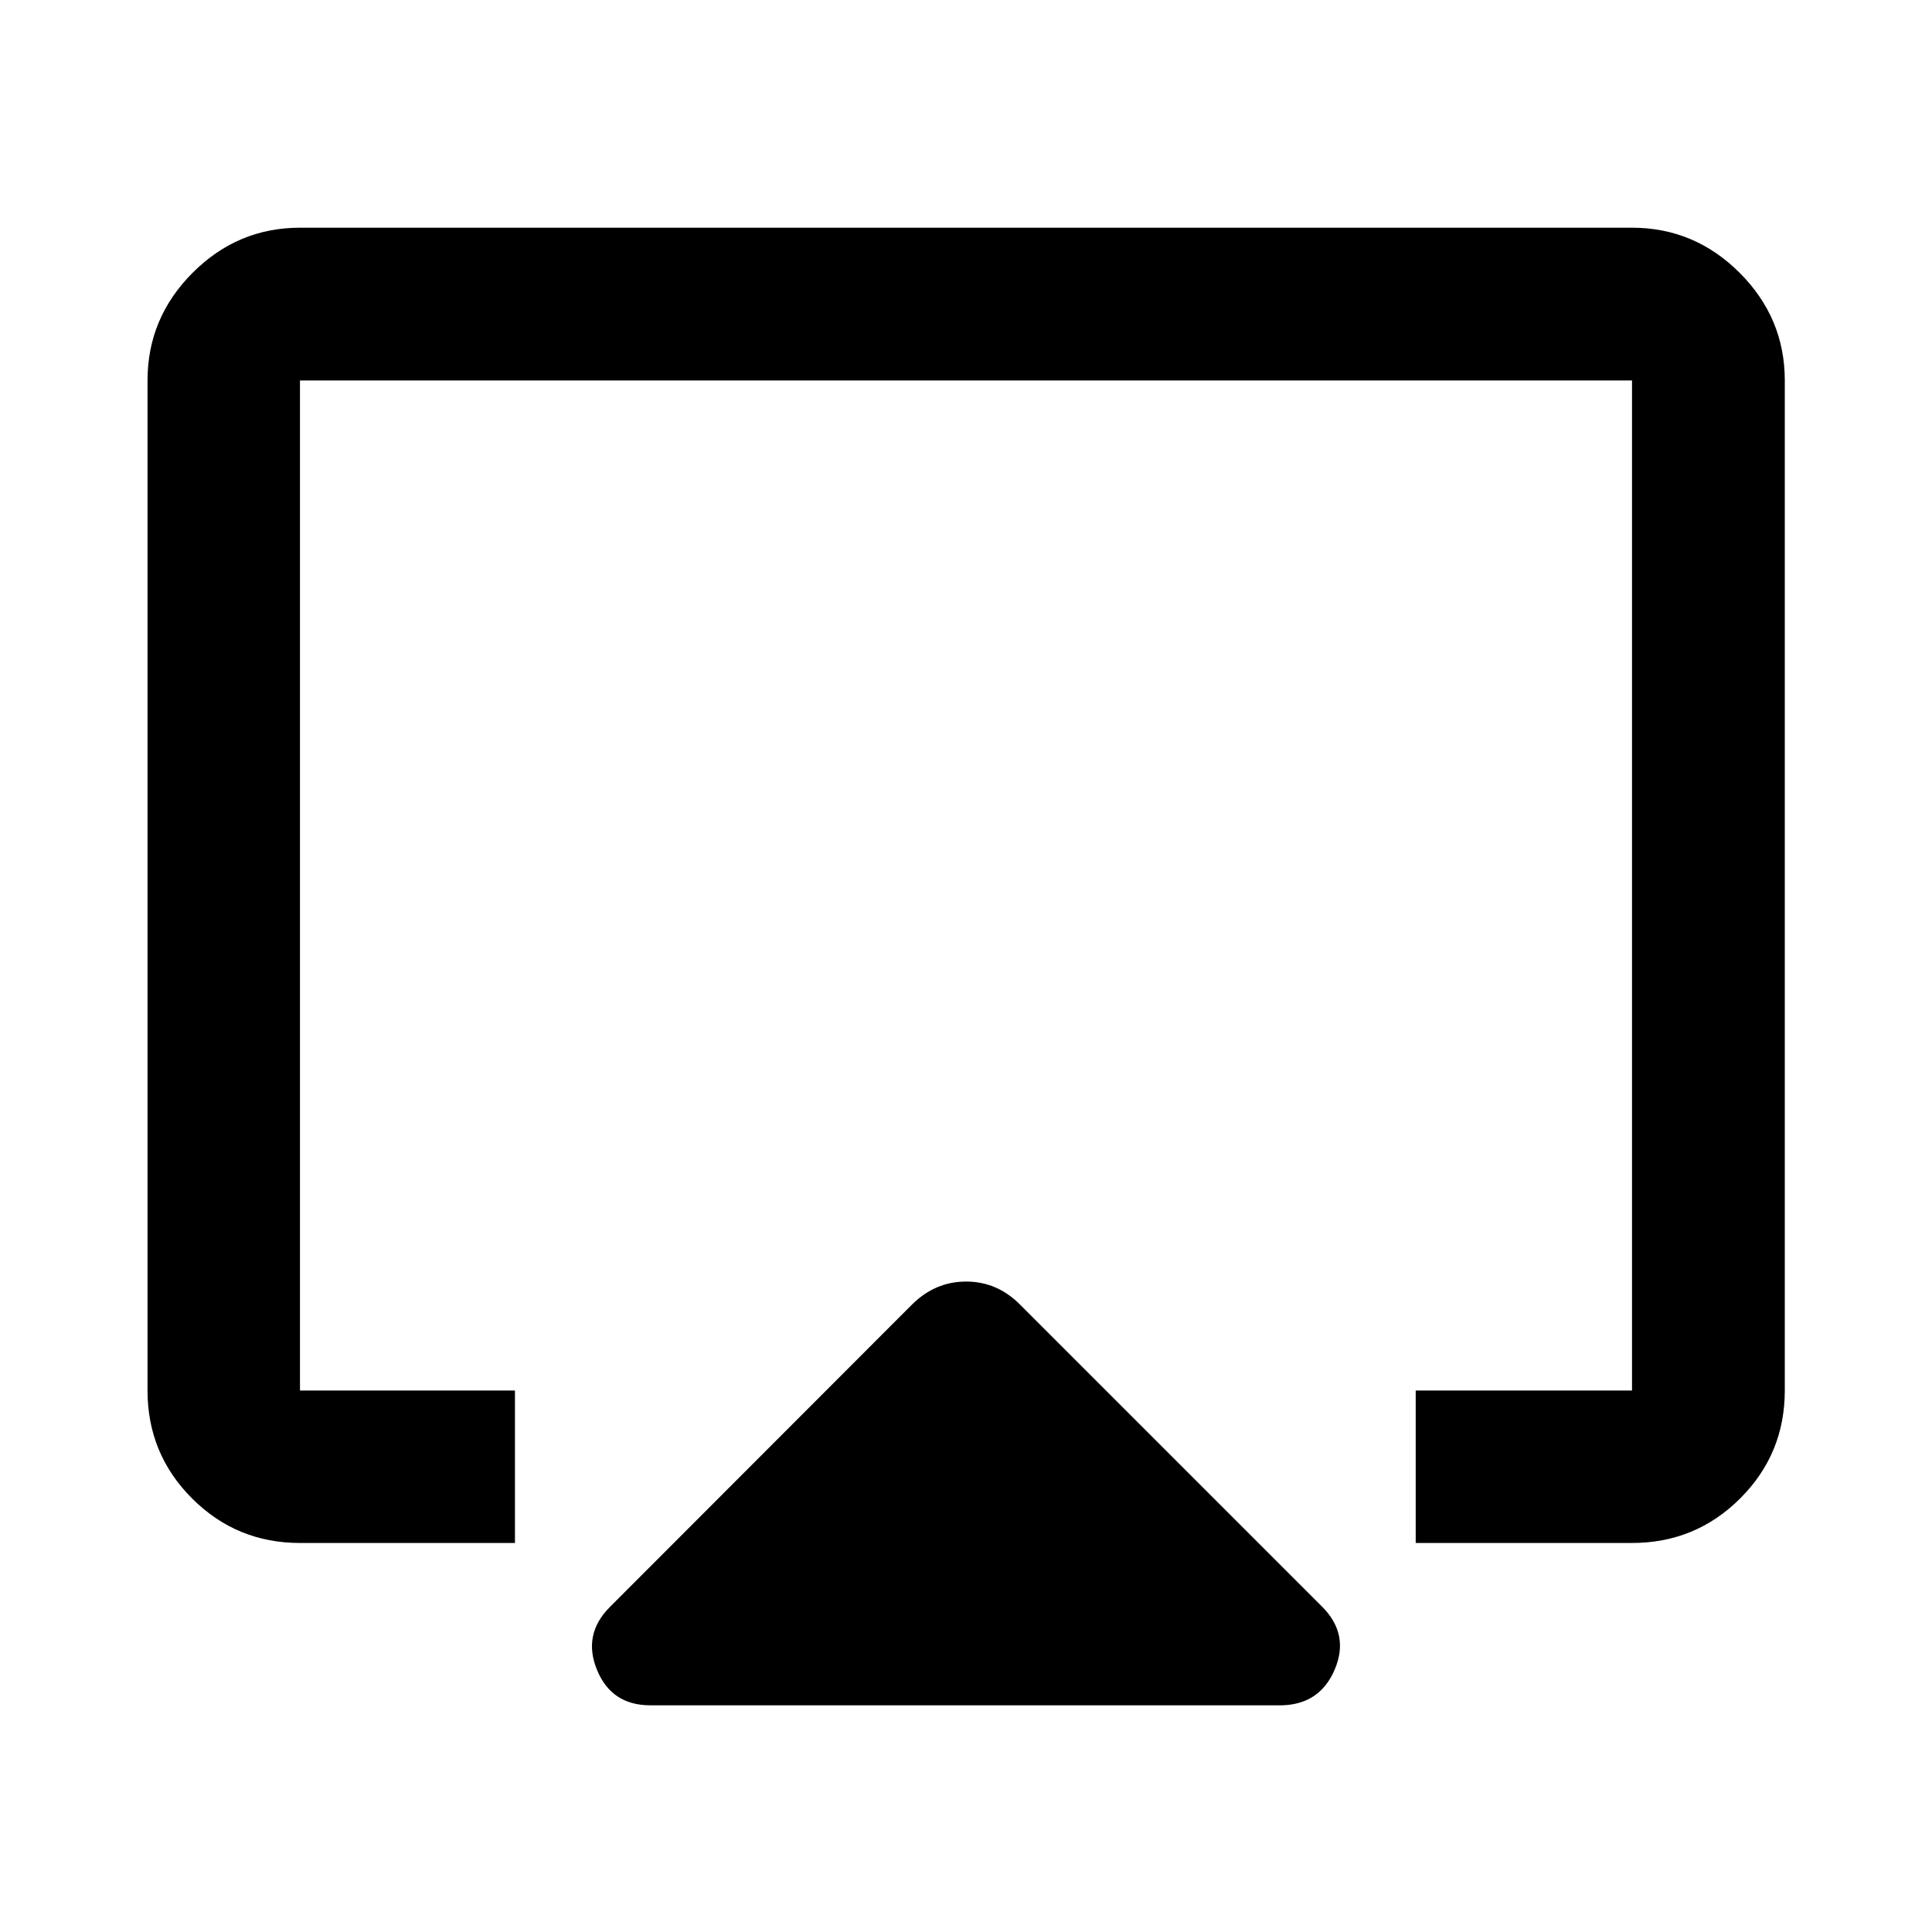 <svg xmlns="http://www.w3.org/2000/svg" height="40" viewBox="0 -960 960 960" width="40"><path d="M73.304-269.058v-501.884q0-31.06 22.38-53.486 22.38-22.427 53.374-22.427h661.884q31.06 0 53.486 22.427 22.427 22.426 22.427 53.486v501.884q0 31.494-22.177 53.624-22.176 22.13-53.736 22.13H703.457v-75.754h107.485v-501.884H149.058v501.884h106.818v75.754H149.058q-31.494 0-53.624-22.13-22.13-22.13-22.13-53.624Zm229.783 107.522 150.152-150.311q11.5-11.355 26.833-11.355 15.334 0 26.689 11.355l150.311 150.311q13.515 13.674 6.178 31.033-7.337 17.358-26.236 17.865H323.145q-19.275 0-26.503-17.612-7.229-17.612 6.445-31.286ZM480-482.123Z"/></svg>